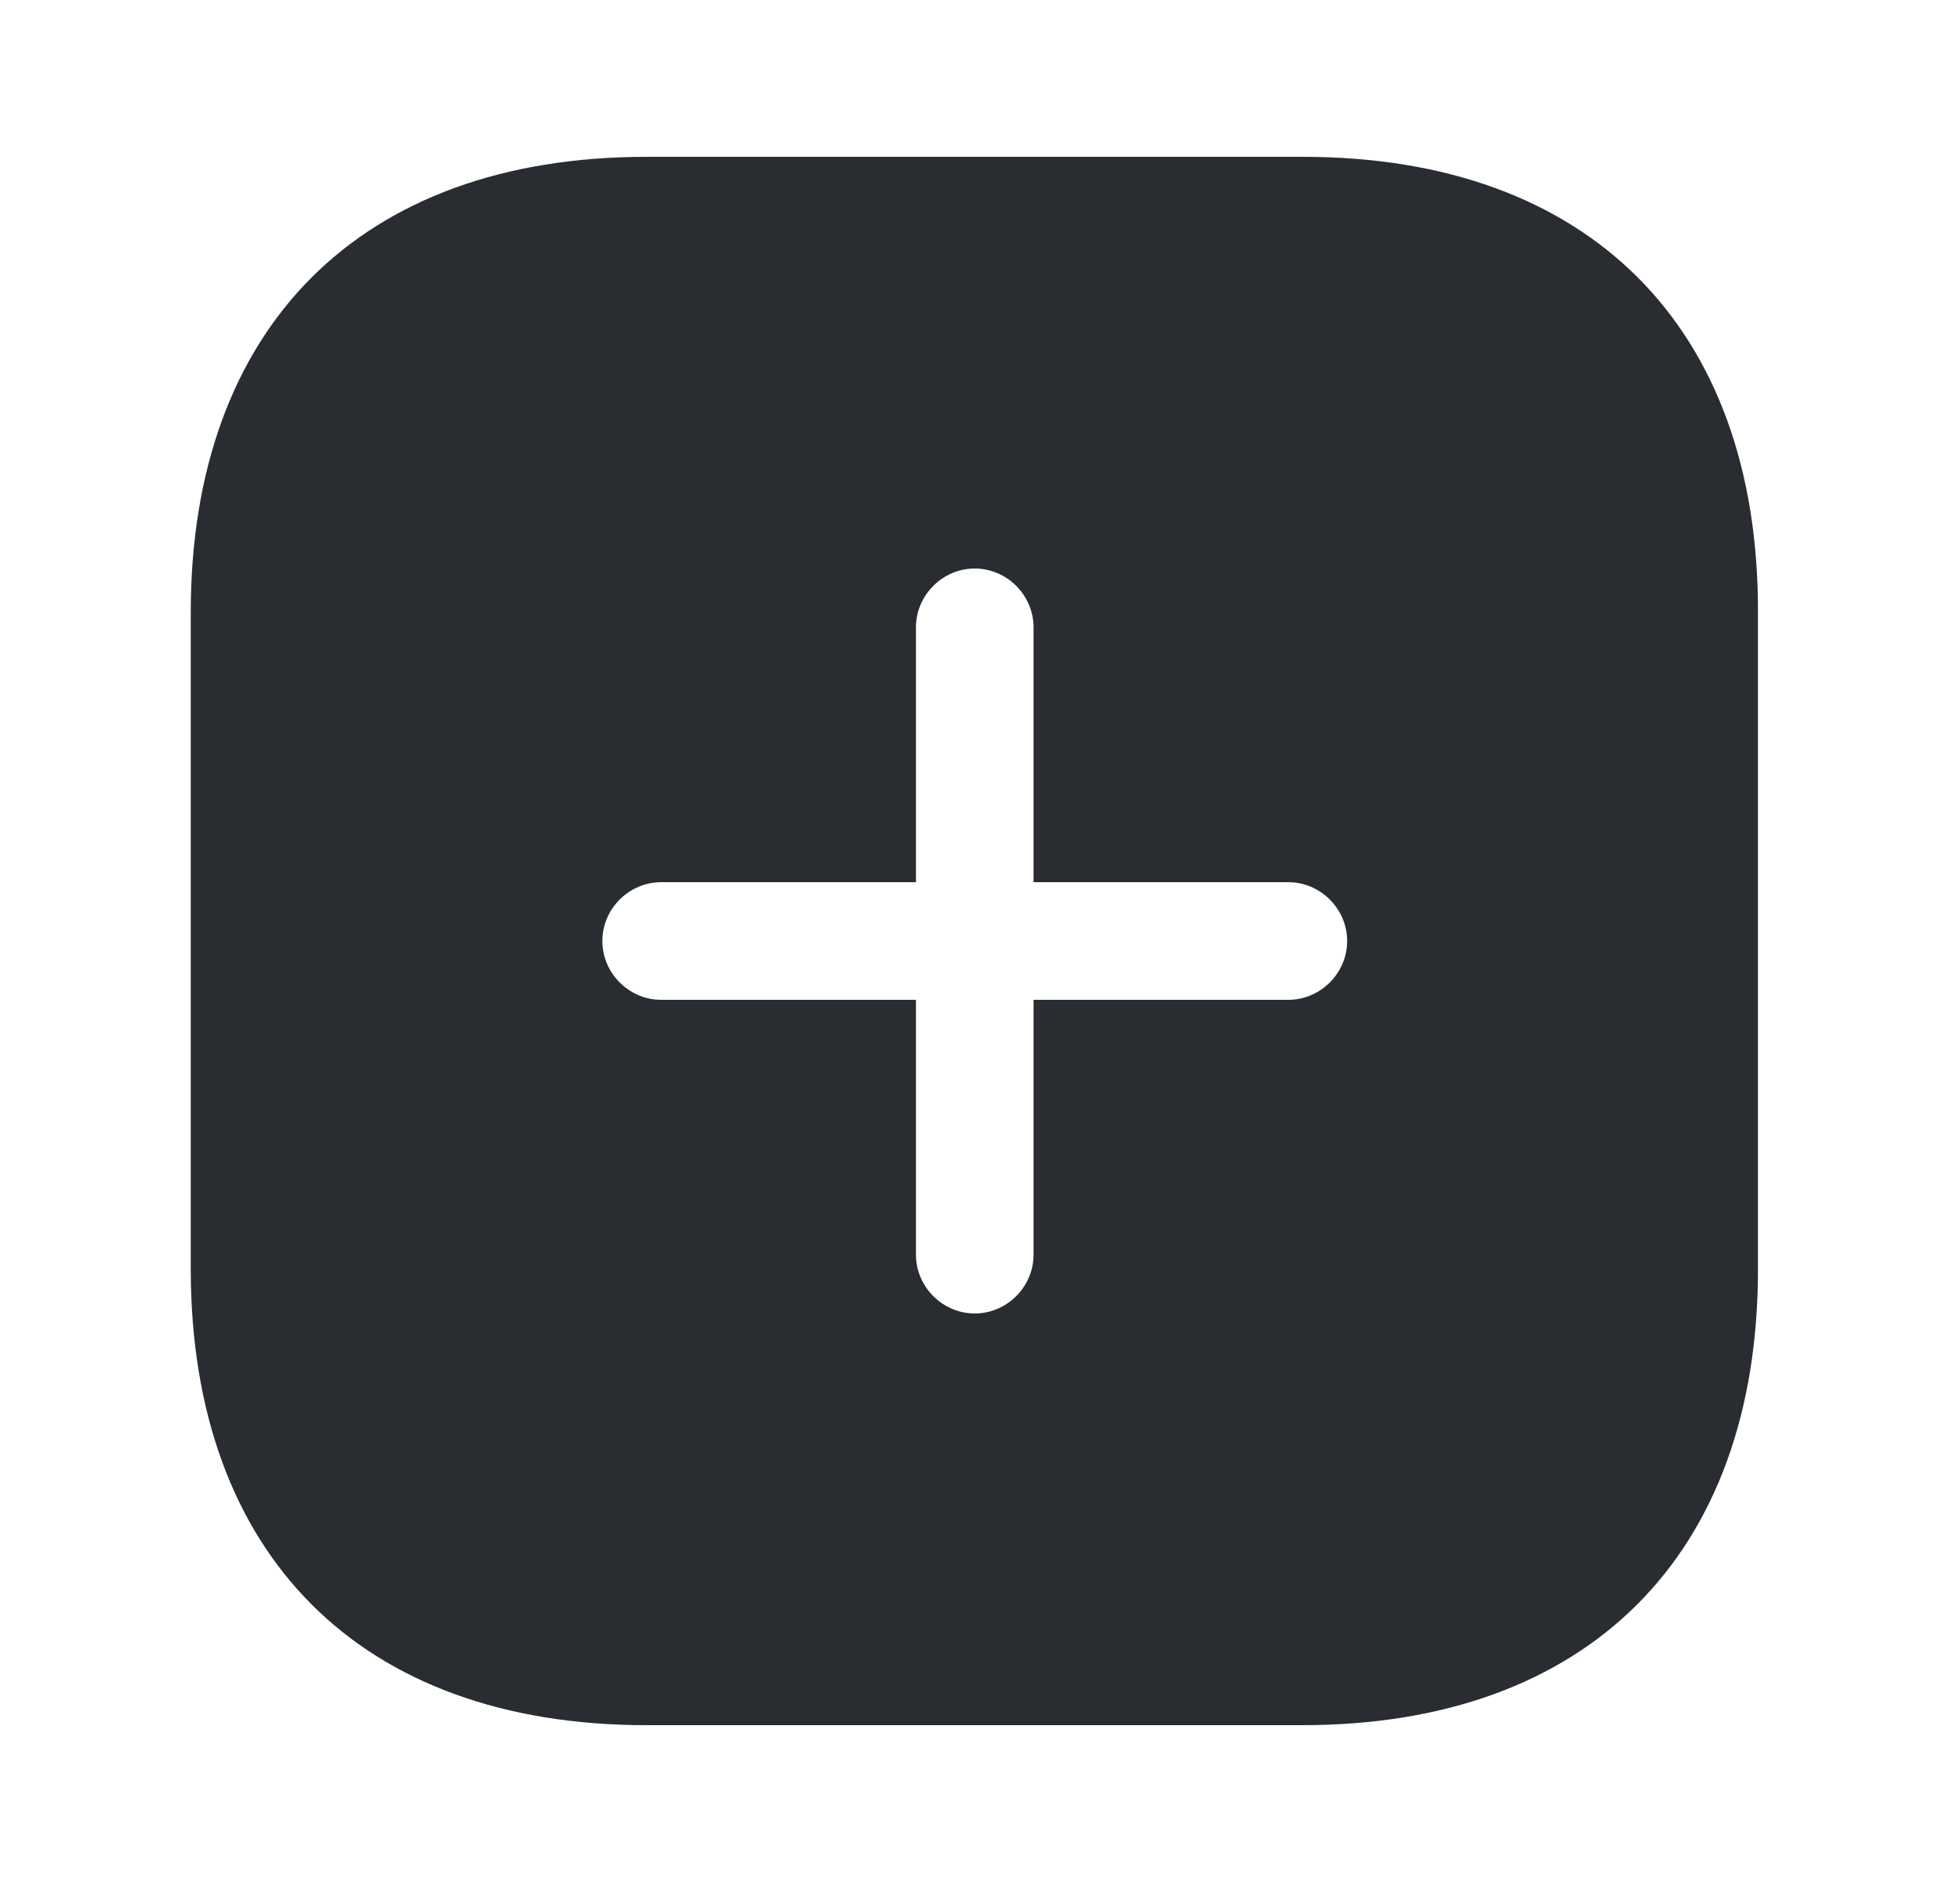 <svg width="25" height="24" viewBox="0 0 25 24" fill="none" xmlns="http://www.w3.org/2000/svg">
<path d="M16.623 2H8.243C4.603 2 2.433 4.17 2.433 7.81V16.18C2.433 19.83 4.603 22 8.243 22H16.613C20.253 22 22.423 19.83 22.423 16.19V7.81C22.433 4.17 20.263 2 16.623 2ZM16.433 12.75H13.183V16C13.183 16.41 12.843 16.75 12.433 16.75C12.023 16.75 11.683 16.41 11.683 16V12.75H8.433C8.023 12.75 7.683 12.41 7.683 12C7.683 11.59 8.023 11.25 8.433 11.25H11.683V8C11.683 7.59 12.023 7.25 12.433 7.25C12.843 7.25 13.183 7.59 13.183 8V11.25H16.433C16.843 11.25 17.183 11.59 17.183 12C17.183 12.41 16.843 12.75 16.433 12.75Z" fill="#292D32"/>
</svg>
